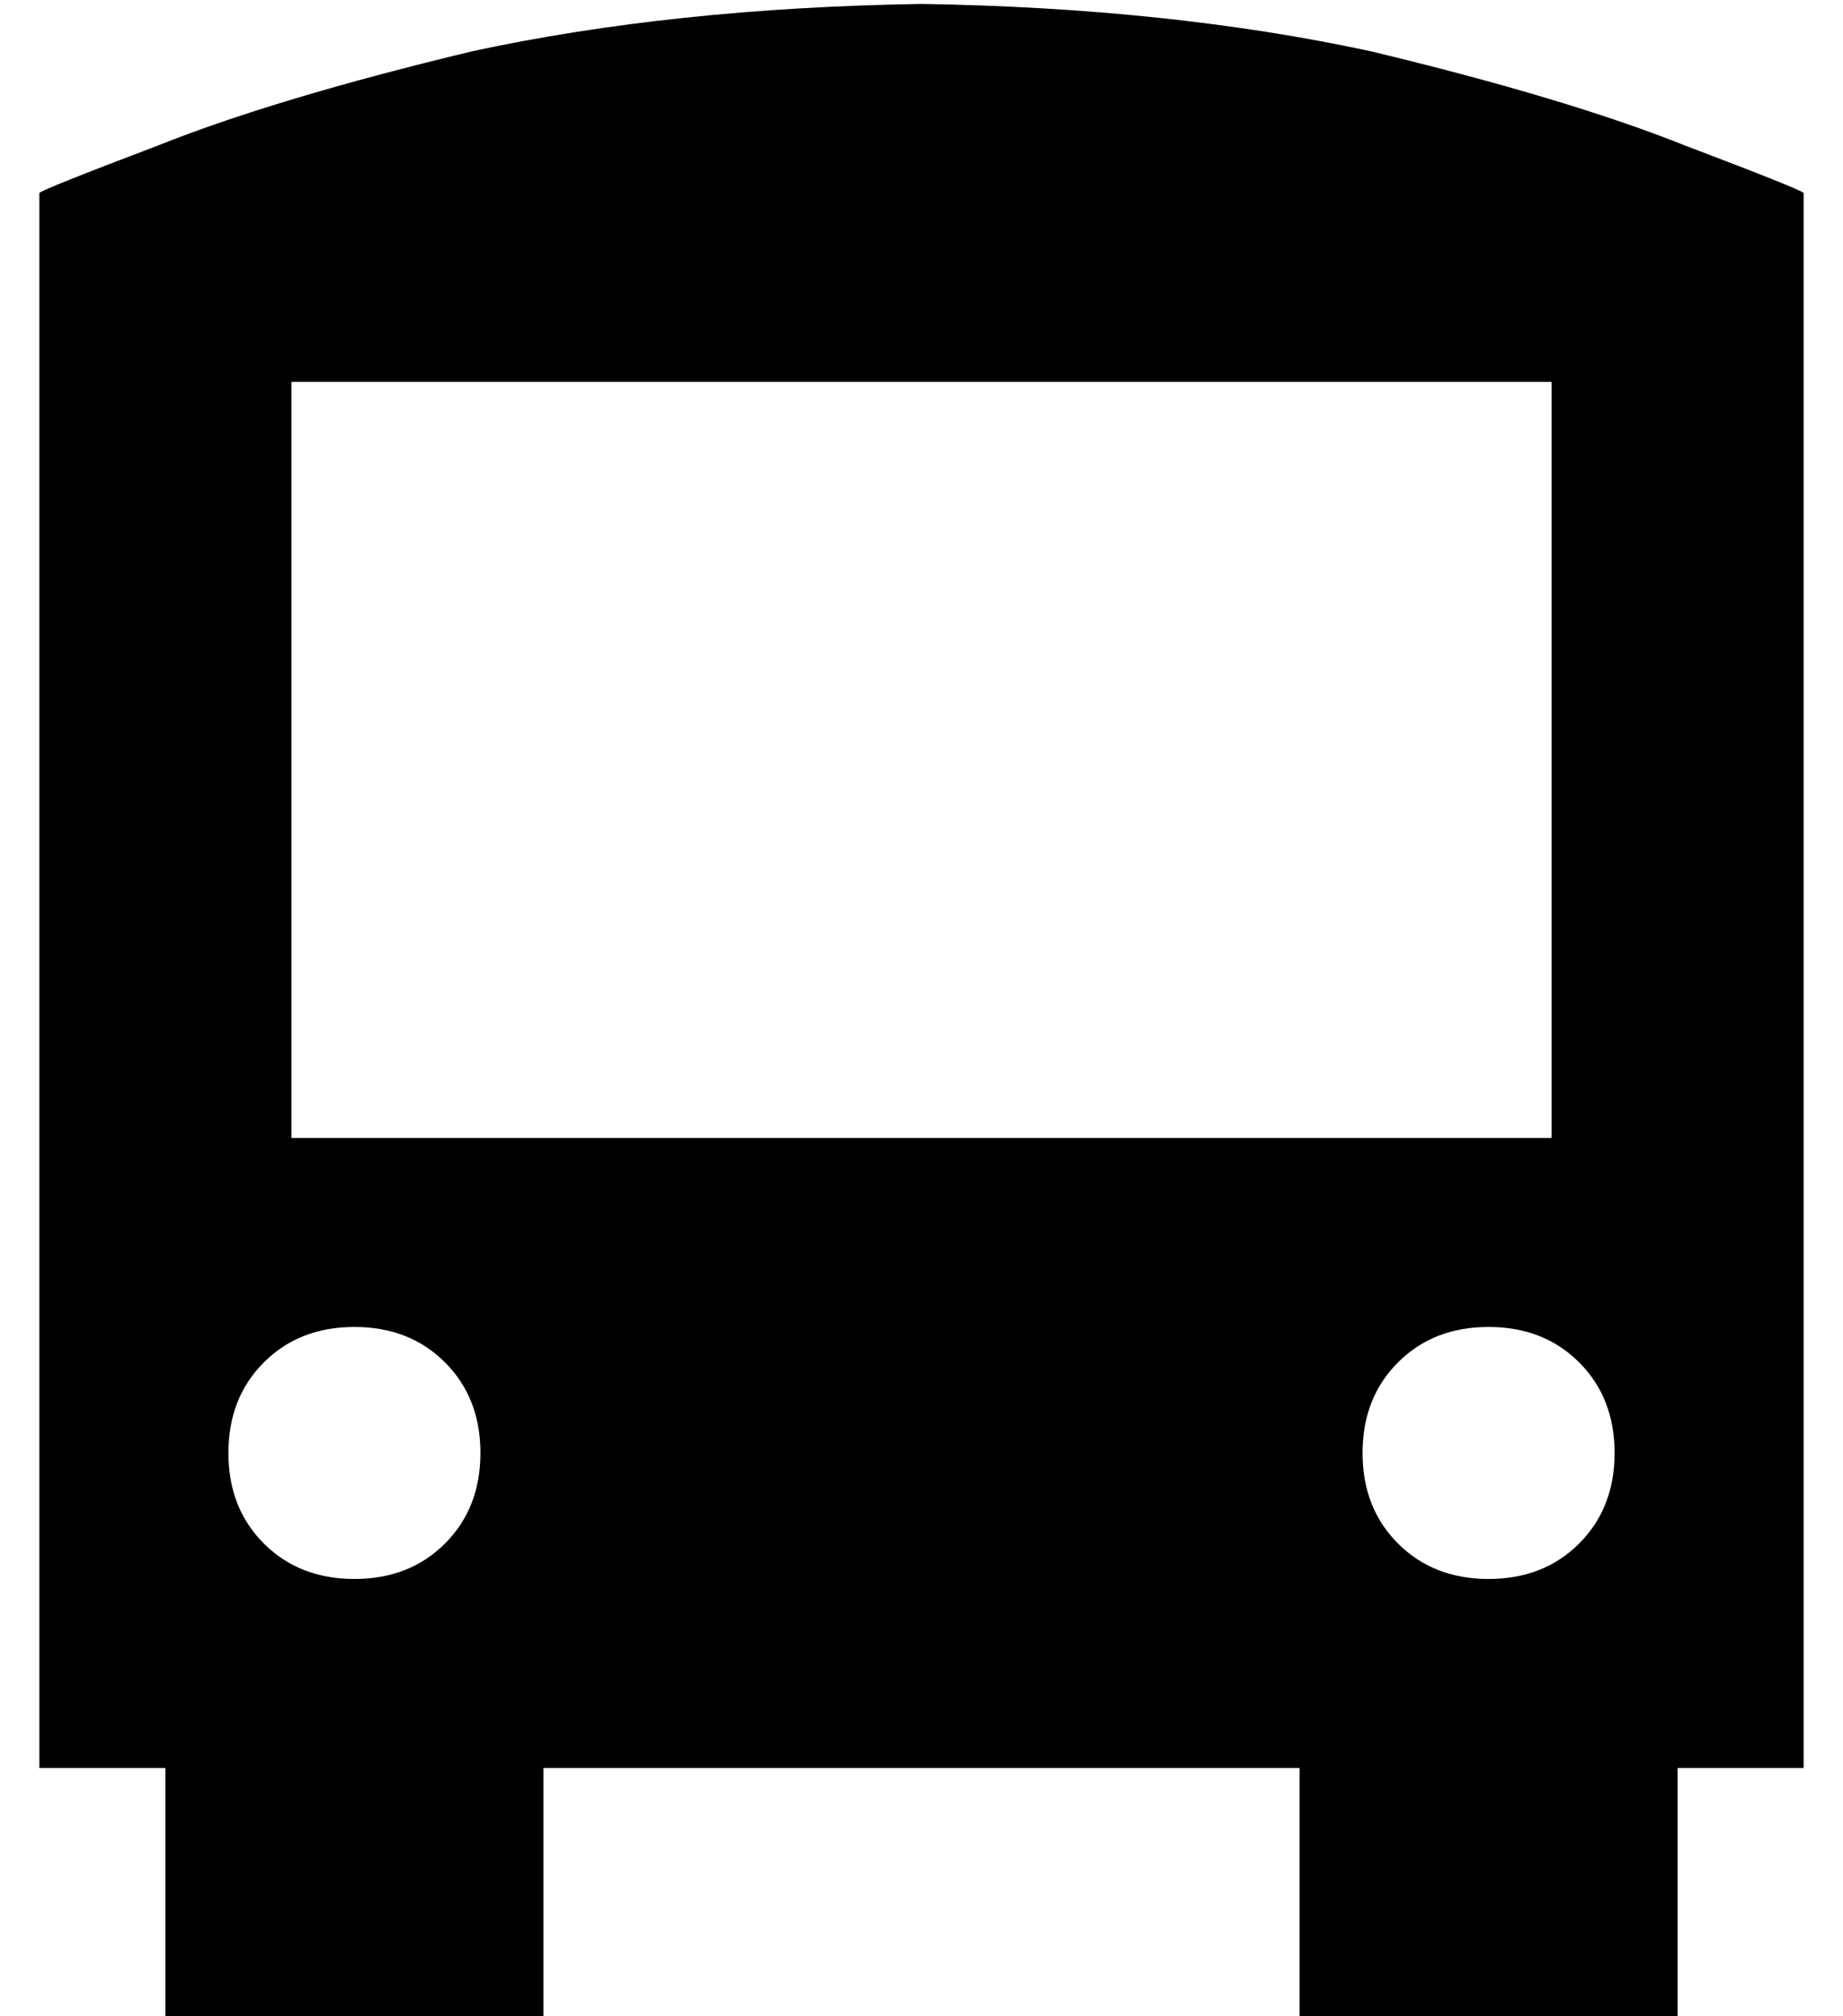 <?xml version="1.0" standalone="no"?>
<!DOCTYPE svg PUBLIC "-//W3C//DTD SVG 1.1//EN" "http://www.w3.org/Graphics/SVG/1.1/DTD/svg11.dtd" >
<svg xmlns="http://www.w3.org/2000/svg" xmlns:xlink="http://www.w3.org/1999/xlink" version="1.1" viewBox="-10 -40 468 512">
   <path fill="currentColor"
d="M224 -39q63 1 114 12v0v0q50 12 80 24v0v0q29 11 30 12v48v0v352v0h-32v0v64v0h-96v0v-64v0h-192v0v64v0h-96v0v-64v0h-32v0v-352v0v-48v0q1 -1 30 -12q30 -12 80 -24q51 -11 114 -12v0zM64 249h320h-320h320v-192v0h-320v0v192v0zM80 361q14 0 23 -9v0v0q9 -9 9 -23
t-9 -23t-23 -9t-23 9t-9 23t9 23t23 9v0zM368 361q14 0 23 -9v0v0q9 -9 9 -23t-9 -23t-23 -9t-23 9t-9 23t9 23t23 9v0z" />
</svg>
